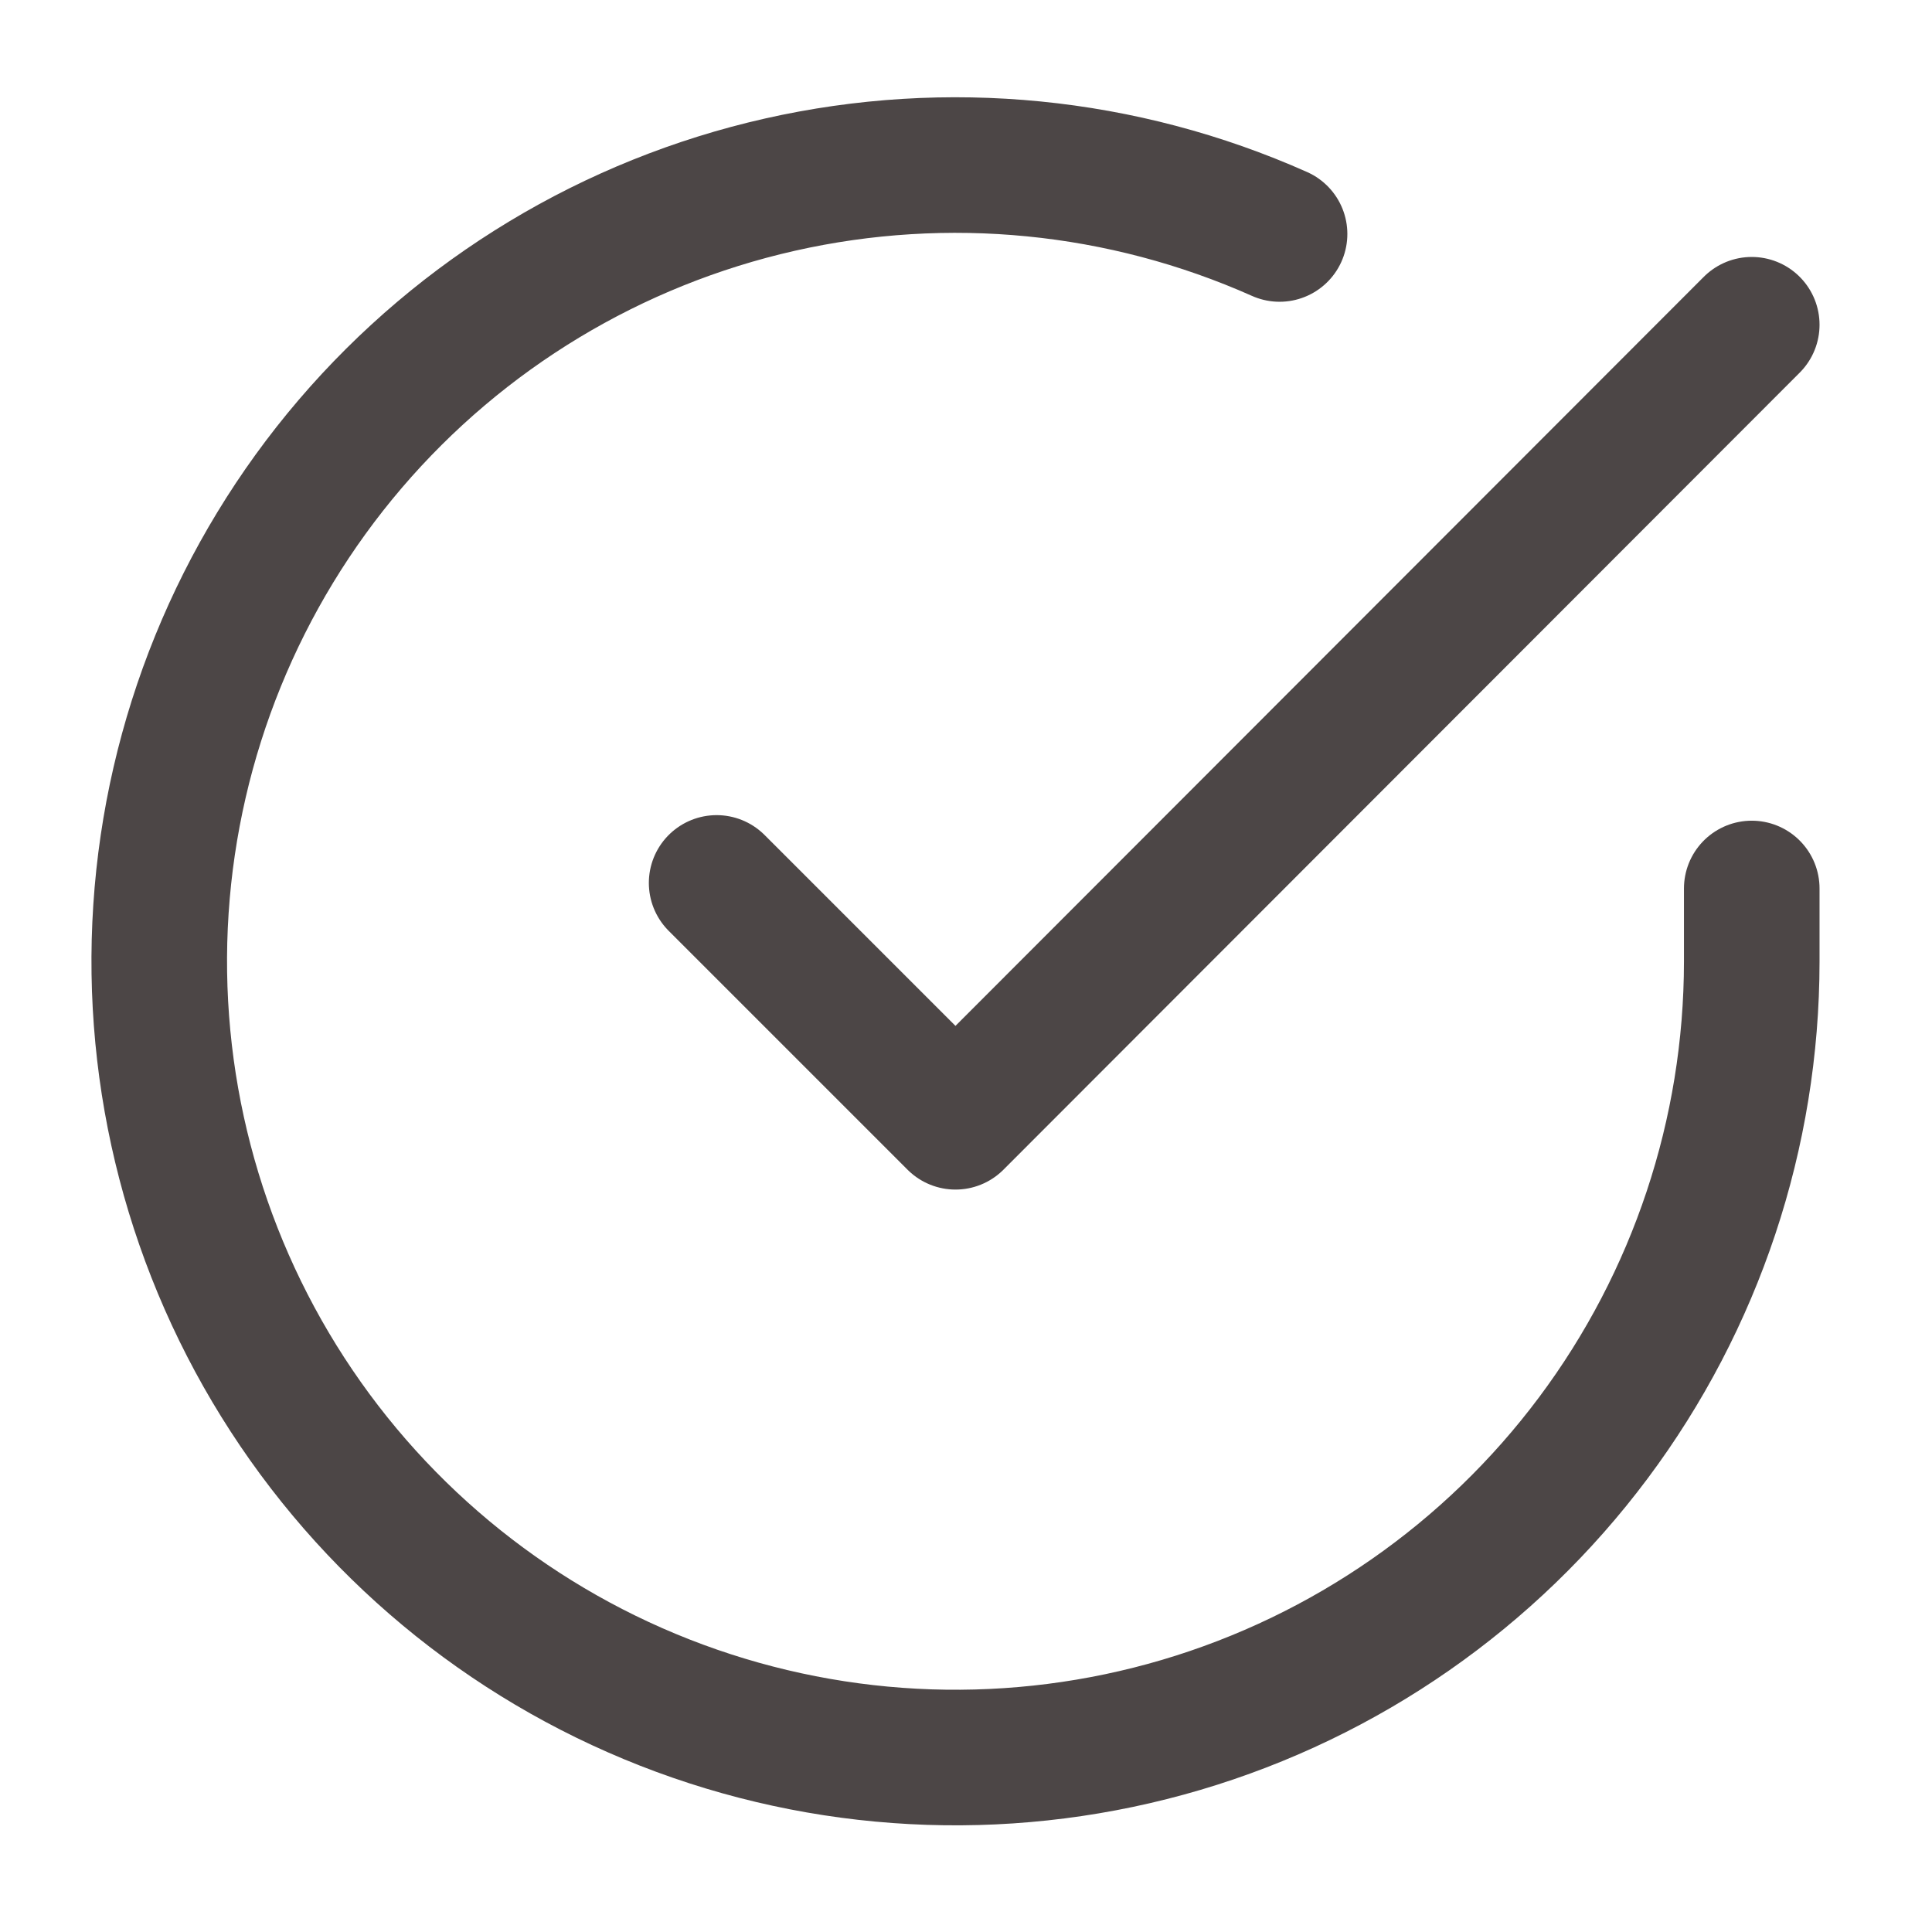 <svg width="57" height="57" viewBox="0 0 57 57" fill="none" xmlns="http://www.w3.org/2000/svg">
<path d="M51.682 26.213V28.375C51.679 33.44 50.039 38.37 47.005 42.427C43.972 46.484 39.709 49.453 34.851 50.889C29.993 52.325 24.801 52.153 20.049 50.397C15.297 48.642 11.24 45.397 8.483 41.147C5.726 36.897 4.416 31.87 4.749 26.815C5.083 21.761 7.041 16.949 10.332 13.098C13.624 9.247 18.072 6.563 23.013 5.447C27.954 4.331 33.124 4.841 37.751 6.903M51.682 9.581L28.19 33.096L21.143 26.049" stroke="#4C4646" stroke-width="4" stroke-linecap="round" stroke-linejoin="round"/>
</svg>
